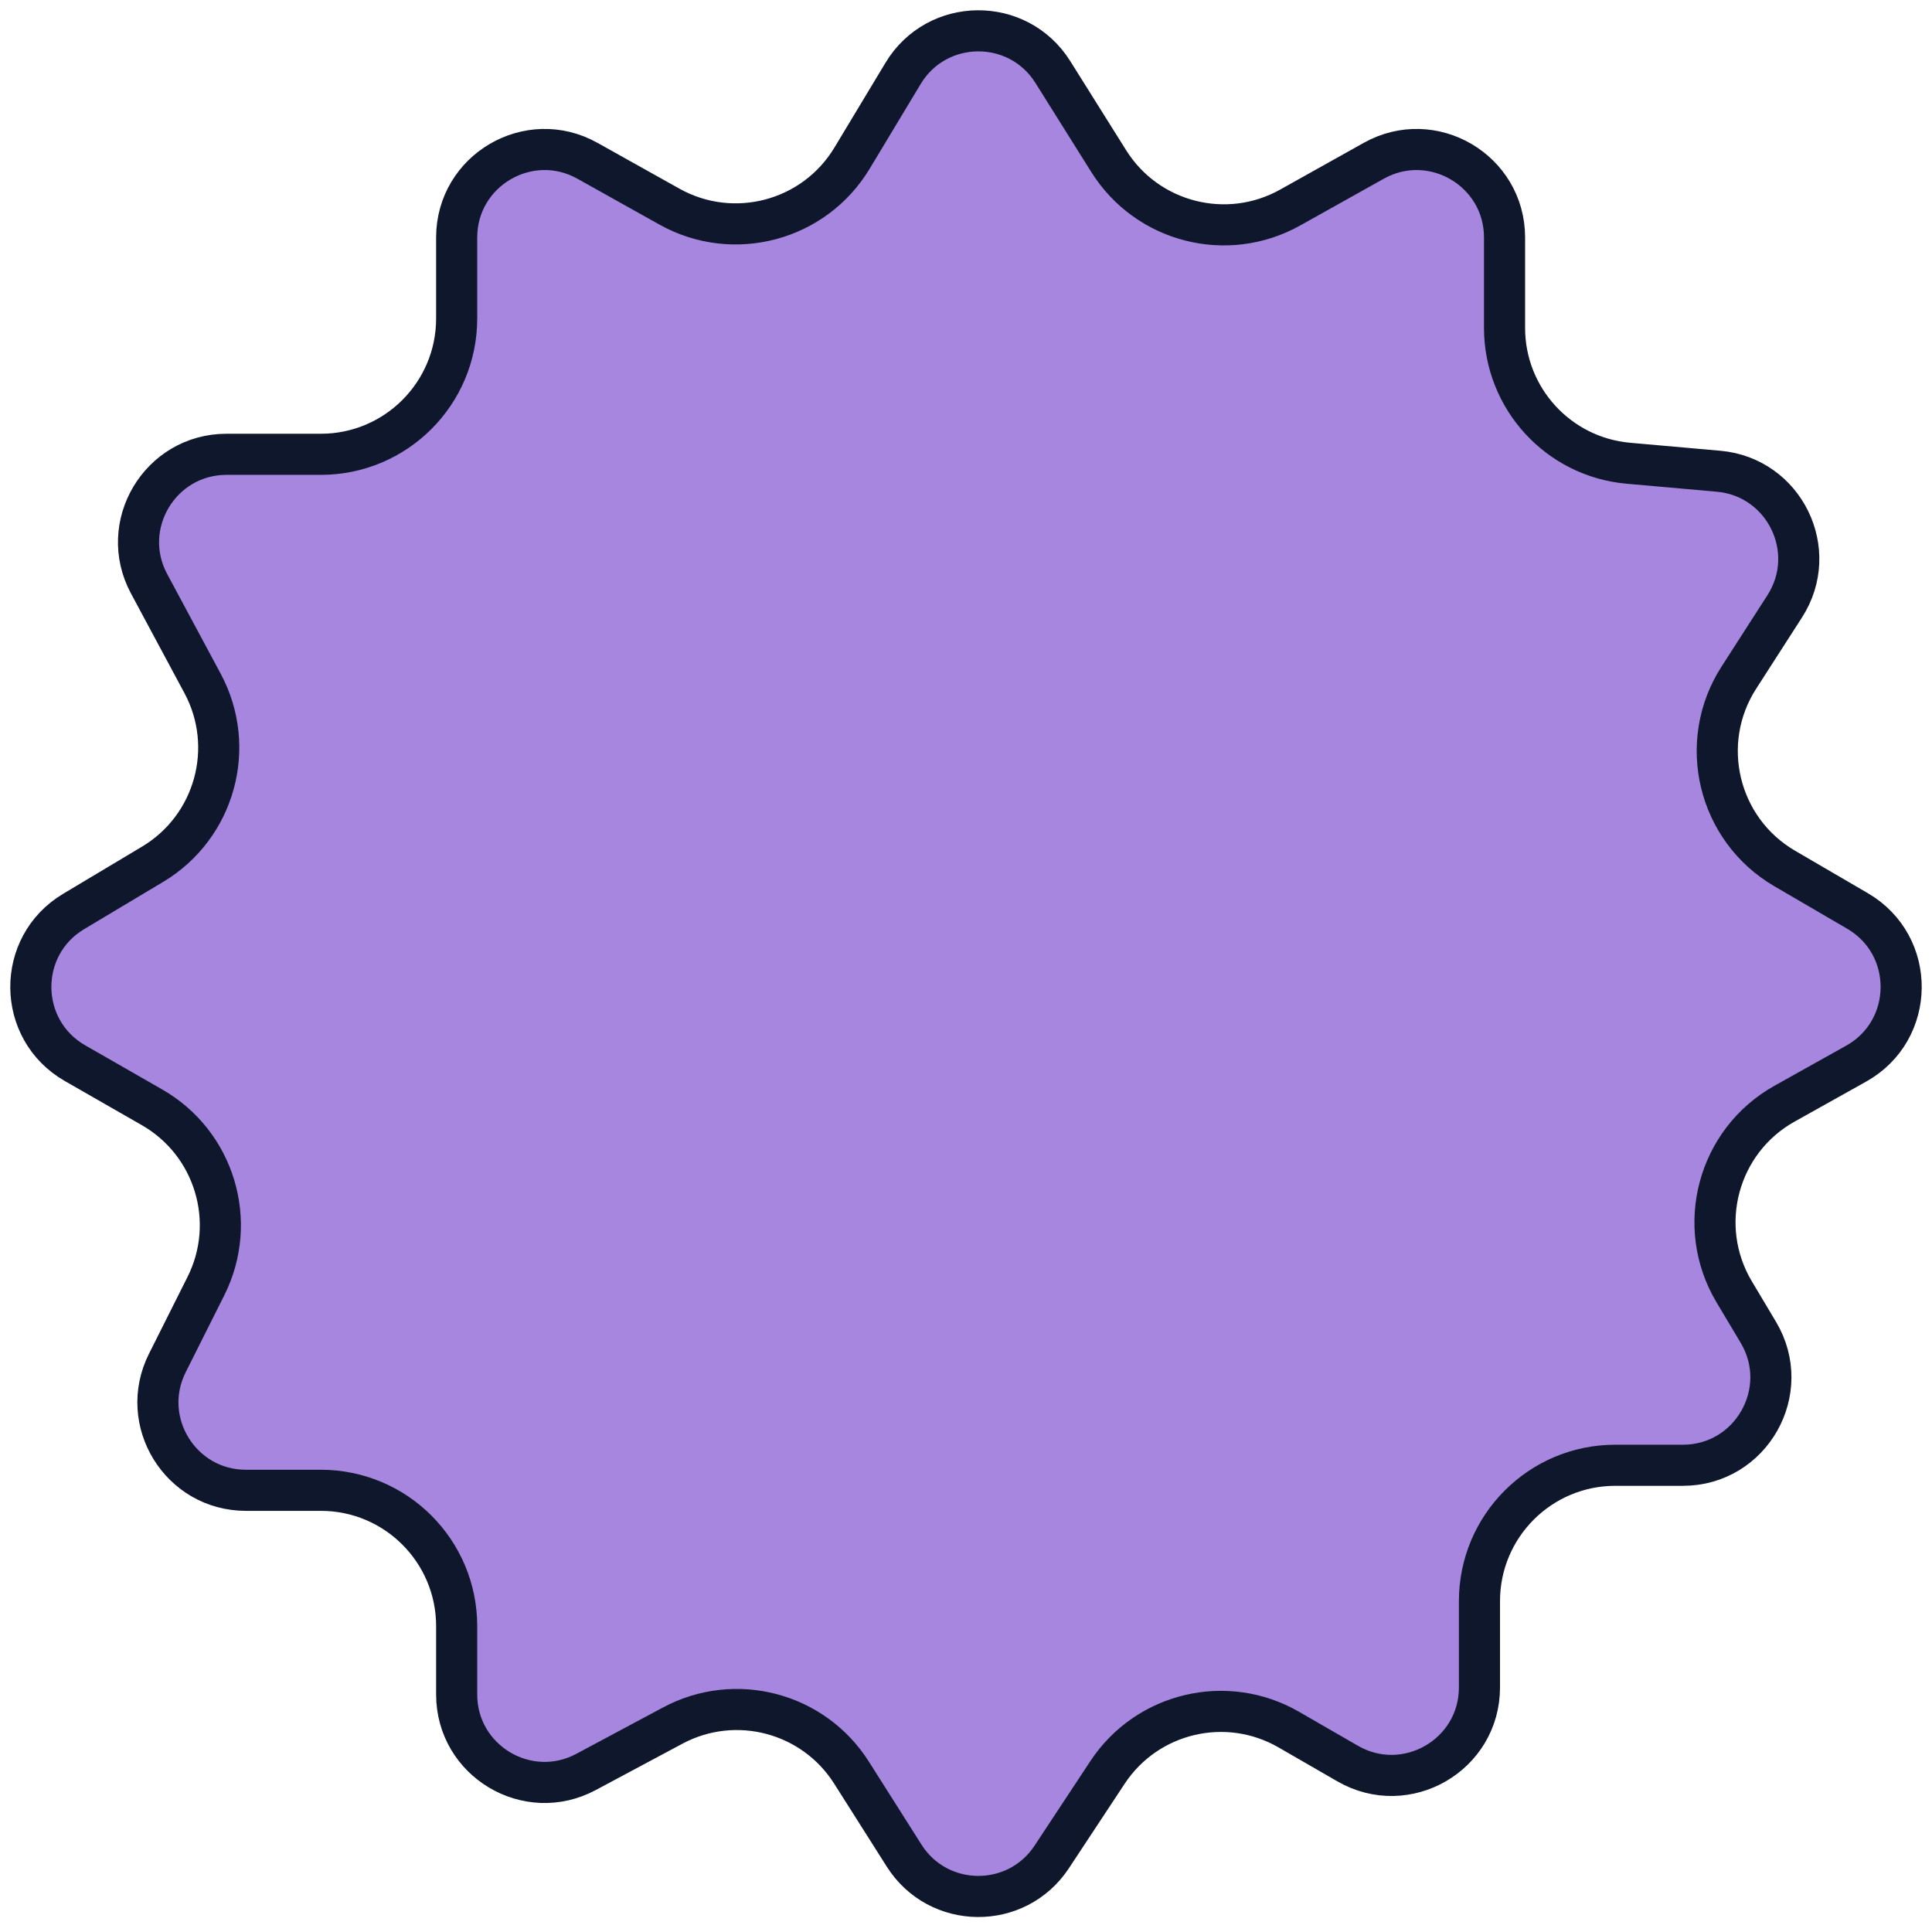 <svg width="188" height="188" viewBox="0 0 188 188" fill="none" xmlns="http://www.w3.org/2000/svg">
<path d="M102.451 7.009L107.889 15.682C111.631 21.649 119.392 23.635 125.539 20.198L133.679 15.646C139.38 12.459 146.405 16.58 146.405 23.111V31.911C146.405 38.759 151.637 44.474 158.457 45.078L167.23 45.855C173.635 46.423 177.146 53.592 173.668 59.001L169.206 65.94C165.135 72.269 167.163 80.715 173.661 84.507L180.757 88.647C186.474 91.983 186.399 100.269 180.621 103.5L173.651 107.397C167.153 111.031 164.936 119.312 168.751 125.706L171.103 129.649C174.503 135.351 170.396 142.583 163.757 142.583H157.182C149.883 142.583 143.964 148.502 143.964 155.802V164.201C143.964 170.783 136.839 174.898 131.136 171.608L125.41 168.305C119.353 164.809 111.623 166.636 107.771 172.471L102.34 180.7C98.921 185.879 91.298 185.809 87.978 180.566L82.861 172.494C79.157 166.645 71.567 164.647 65.463 167.913L57.025 172.426C51.327 175.472 44.438 171.345 44.438 164.883V158.237C44.438 150.936 38.52 145.019 31.22 145.019H23.928C17.566 145.019 13.431 138.318 16.283 132.631L20.037 125.147C23.183 118.877 20.882 111.241 14.795 107.752L7.3 103.456C1.628 100.206 1.552 92.051 7.163 88.695L14.85 84.099C20.91 80.474 23.051 72.726 19.712 66.504L14.507 56.805C11.449 51.107 15.577 44.208 22.043 44.208H31.22C38.52 44.208 44.438 38.29 44.438 30.99V23.111C44.438 16.58 51.464 12.459 57.165 15.646L65.14 20.105C71.368 23.587 79.235 21.498 82.914 15.385L87.877 7.142C91.166 1.678 99.062 1.606 102.451 7.009Z" fill="#a786df" stroke="#0e172c" stroke-width="4"/>
</svg>
